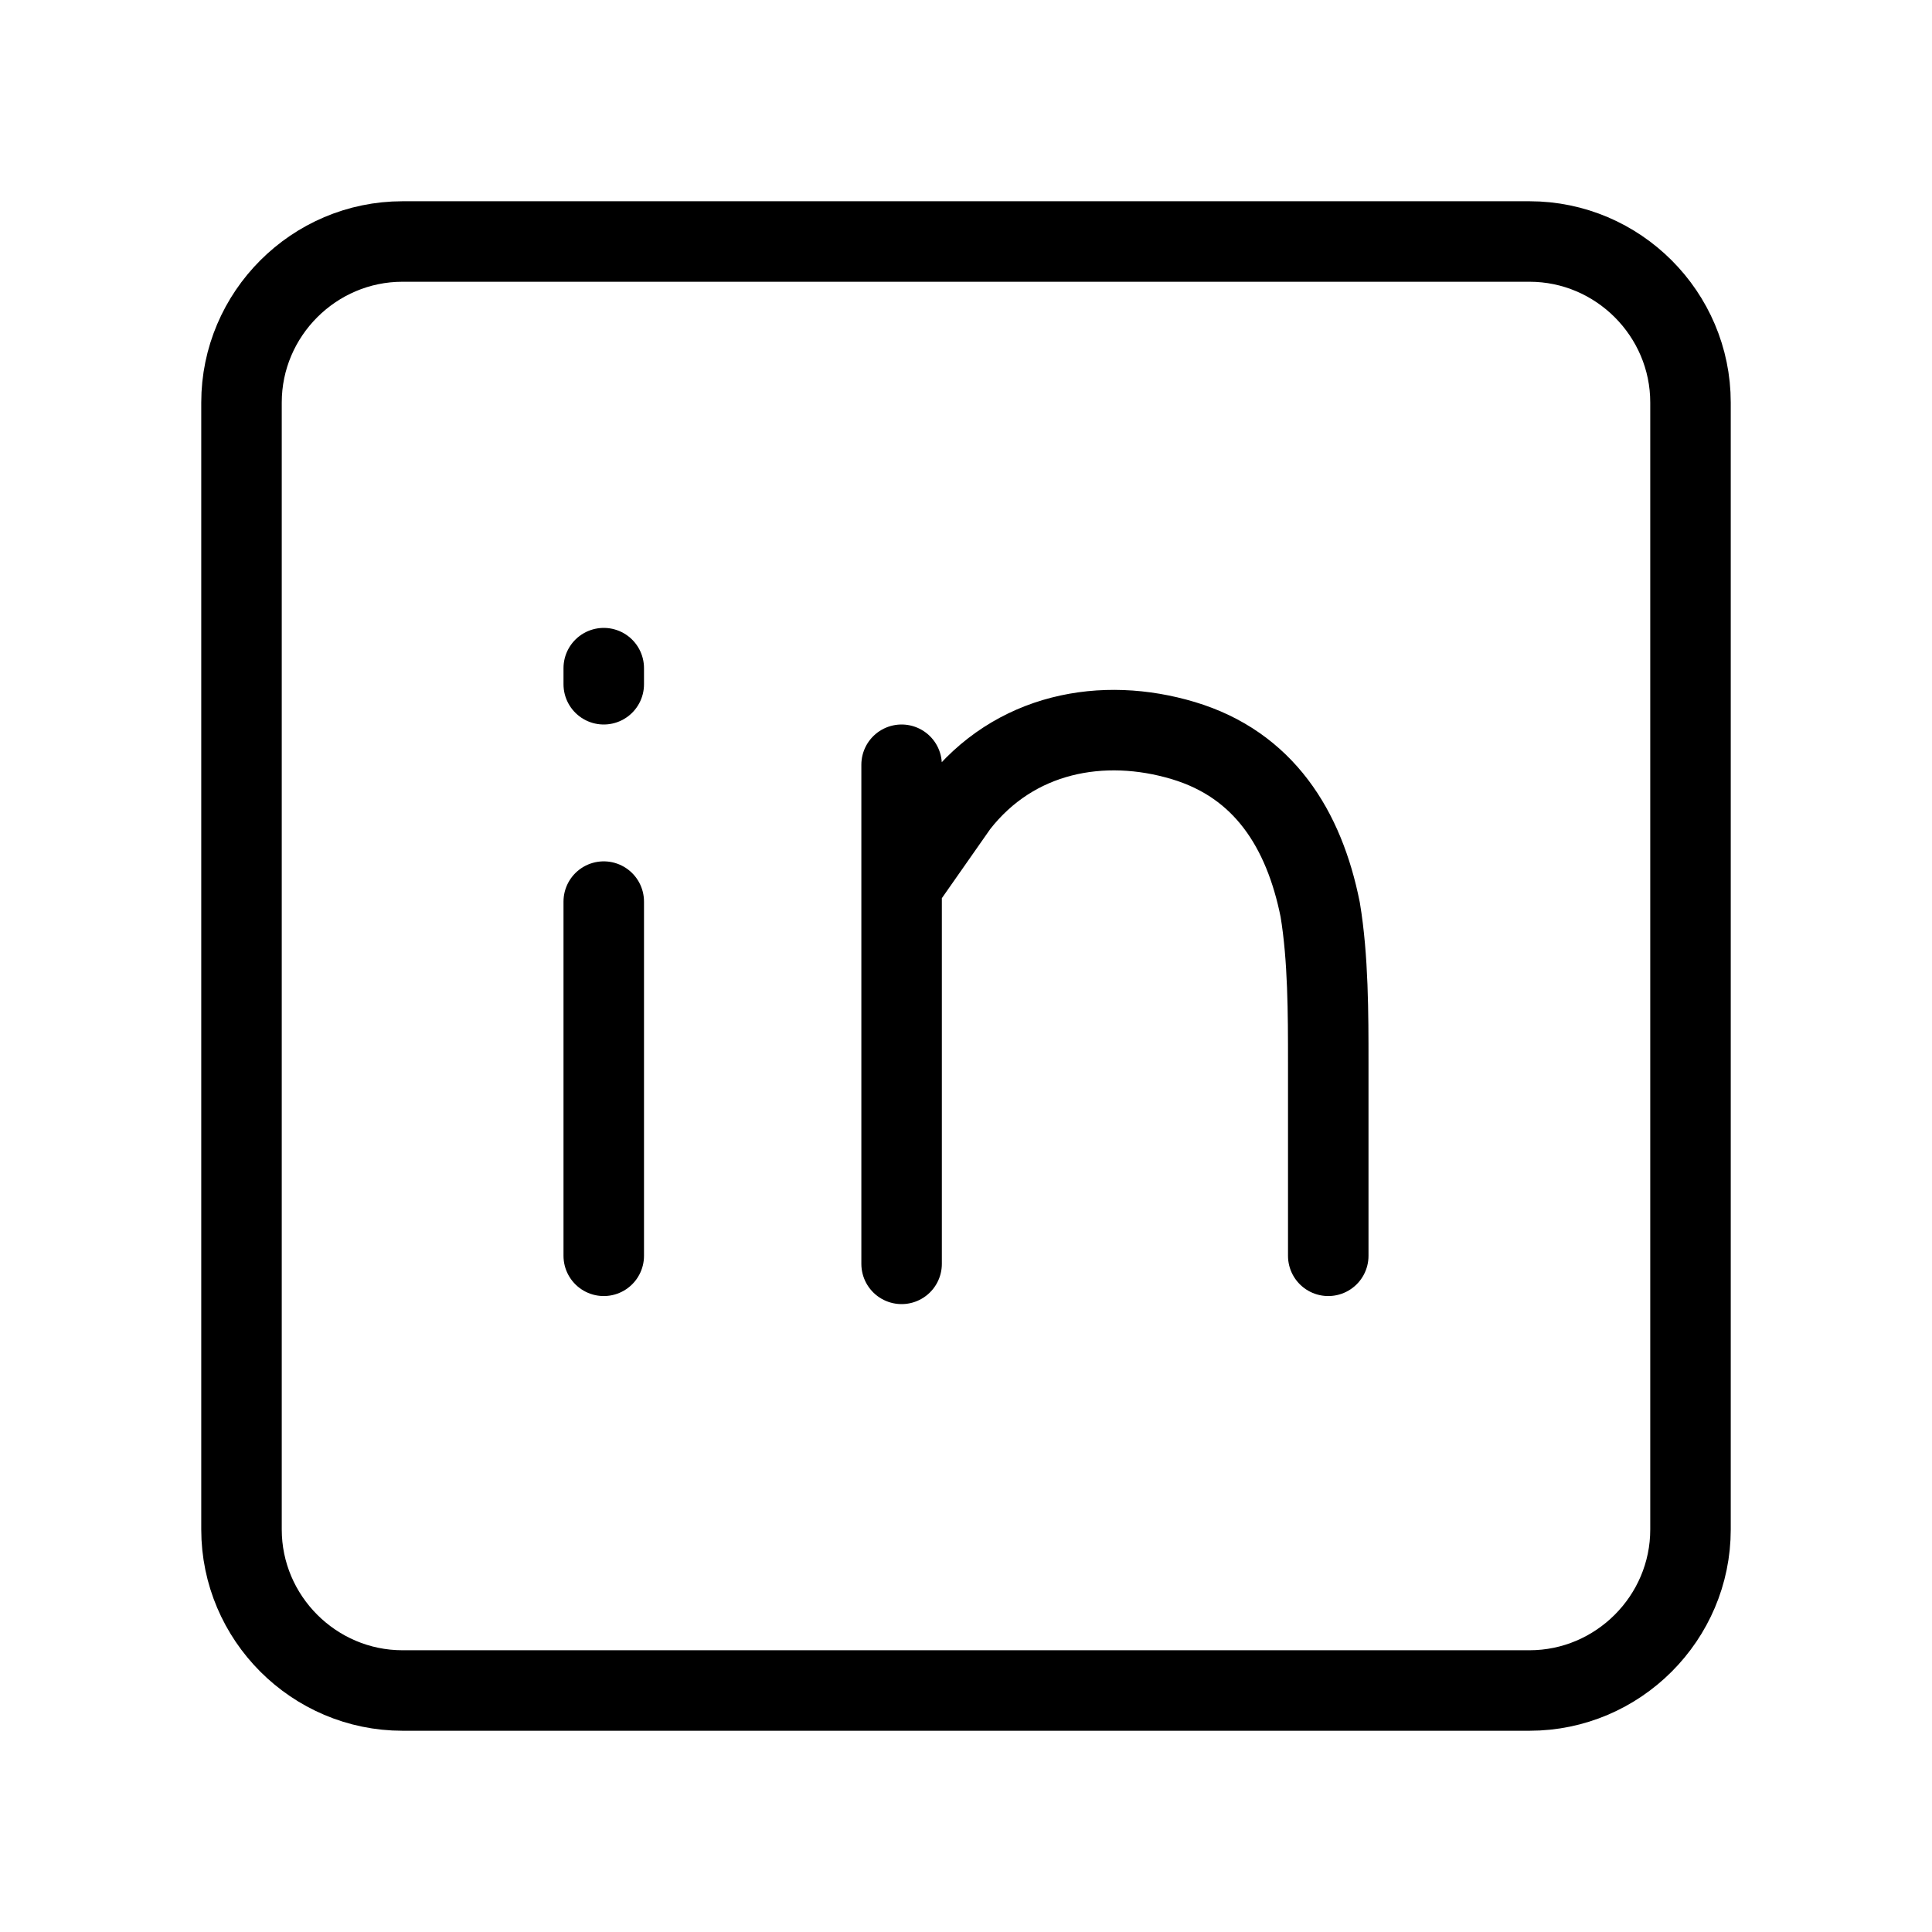 <?xml version="1.0" encoding="utf-8"?>
<svg version="1.1" id="Alee_Moqadam" xmlns="http://www.w3.org/2000/svg" viewBox="0 0 24 24">
<path fill="none" stroke="#000000" stroke-linecap="round" stroke-linejoin="round" 
	d="M11.2,11l0.7-1
	c0.7-0.9,1.8-1.1,2.8-0.8s1.5,1.1,1.7,2.1c0.1,0.6,0.1,1.3,0.1,1.9c0,0.8,0,1.6,0,2.4 M11.2,15.7V9.5 M7.5,8.5V8.3 M7.5,15.6
	c0-1.9,0-4.3,0-4.4 M19,21H5c-1.1,0-2-0.9-2-2V5c0-1.1,0.9-2,2-2h14c1.1,0,2,0.9,2,2v14C21,20.1,20.1,21,19,21z"/>
</svg>

